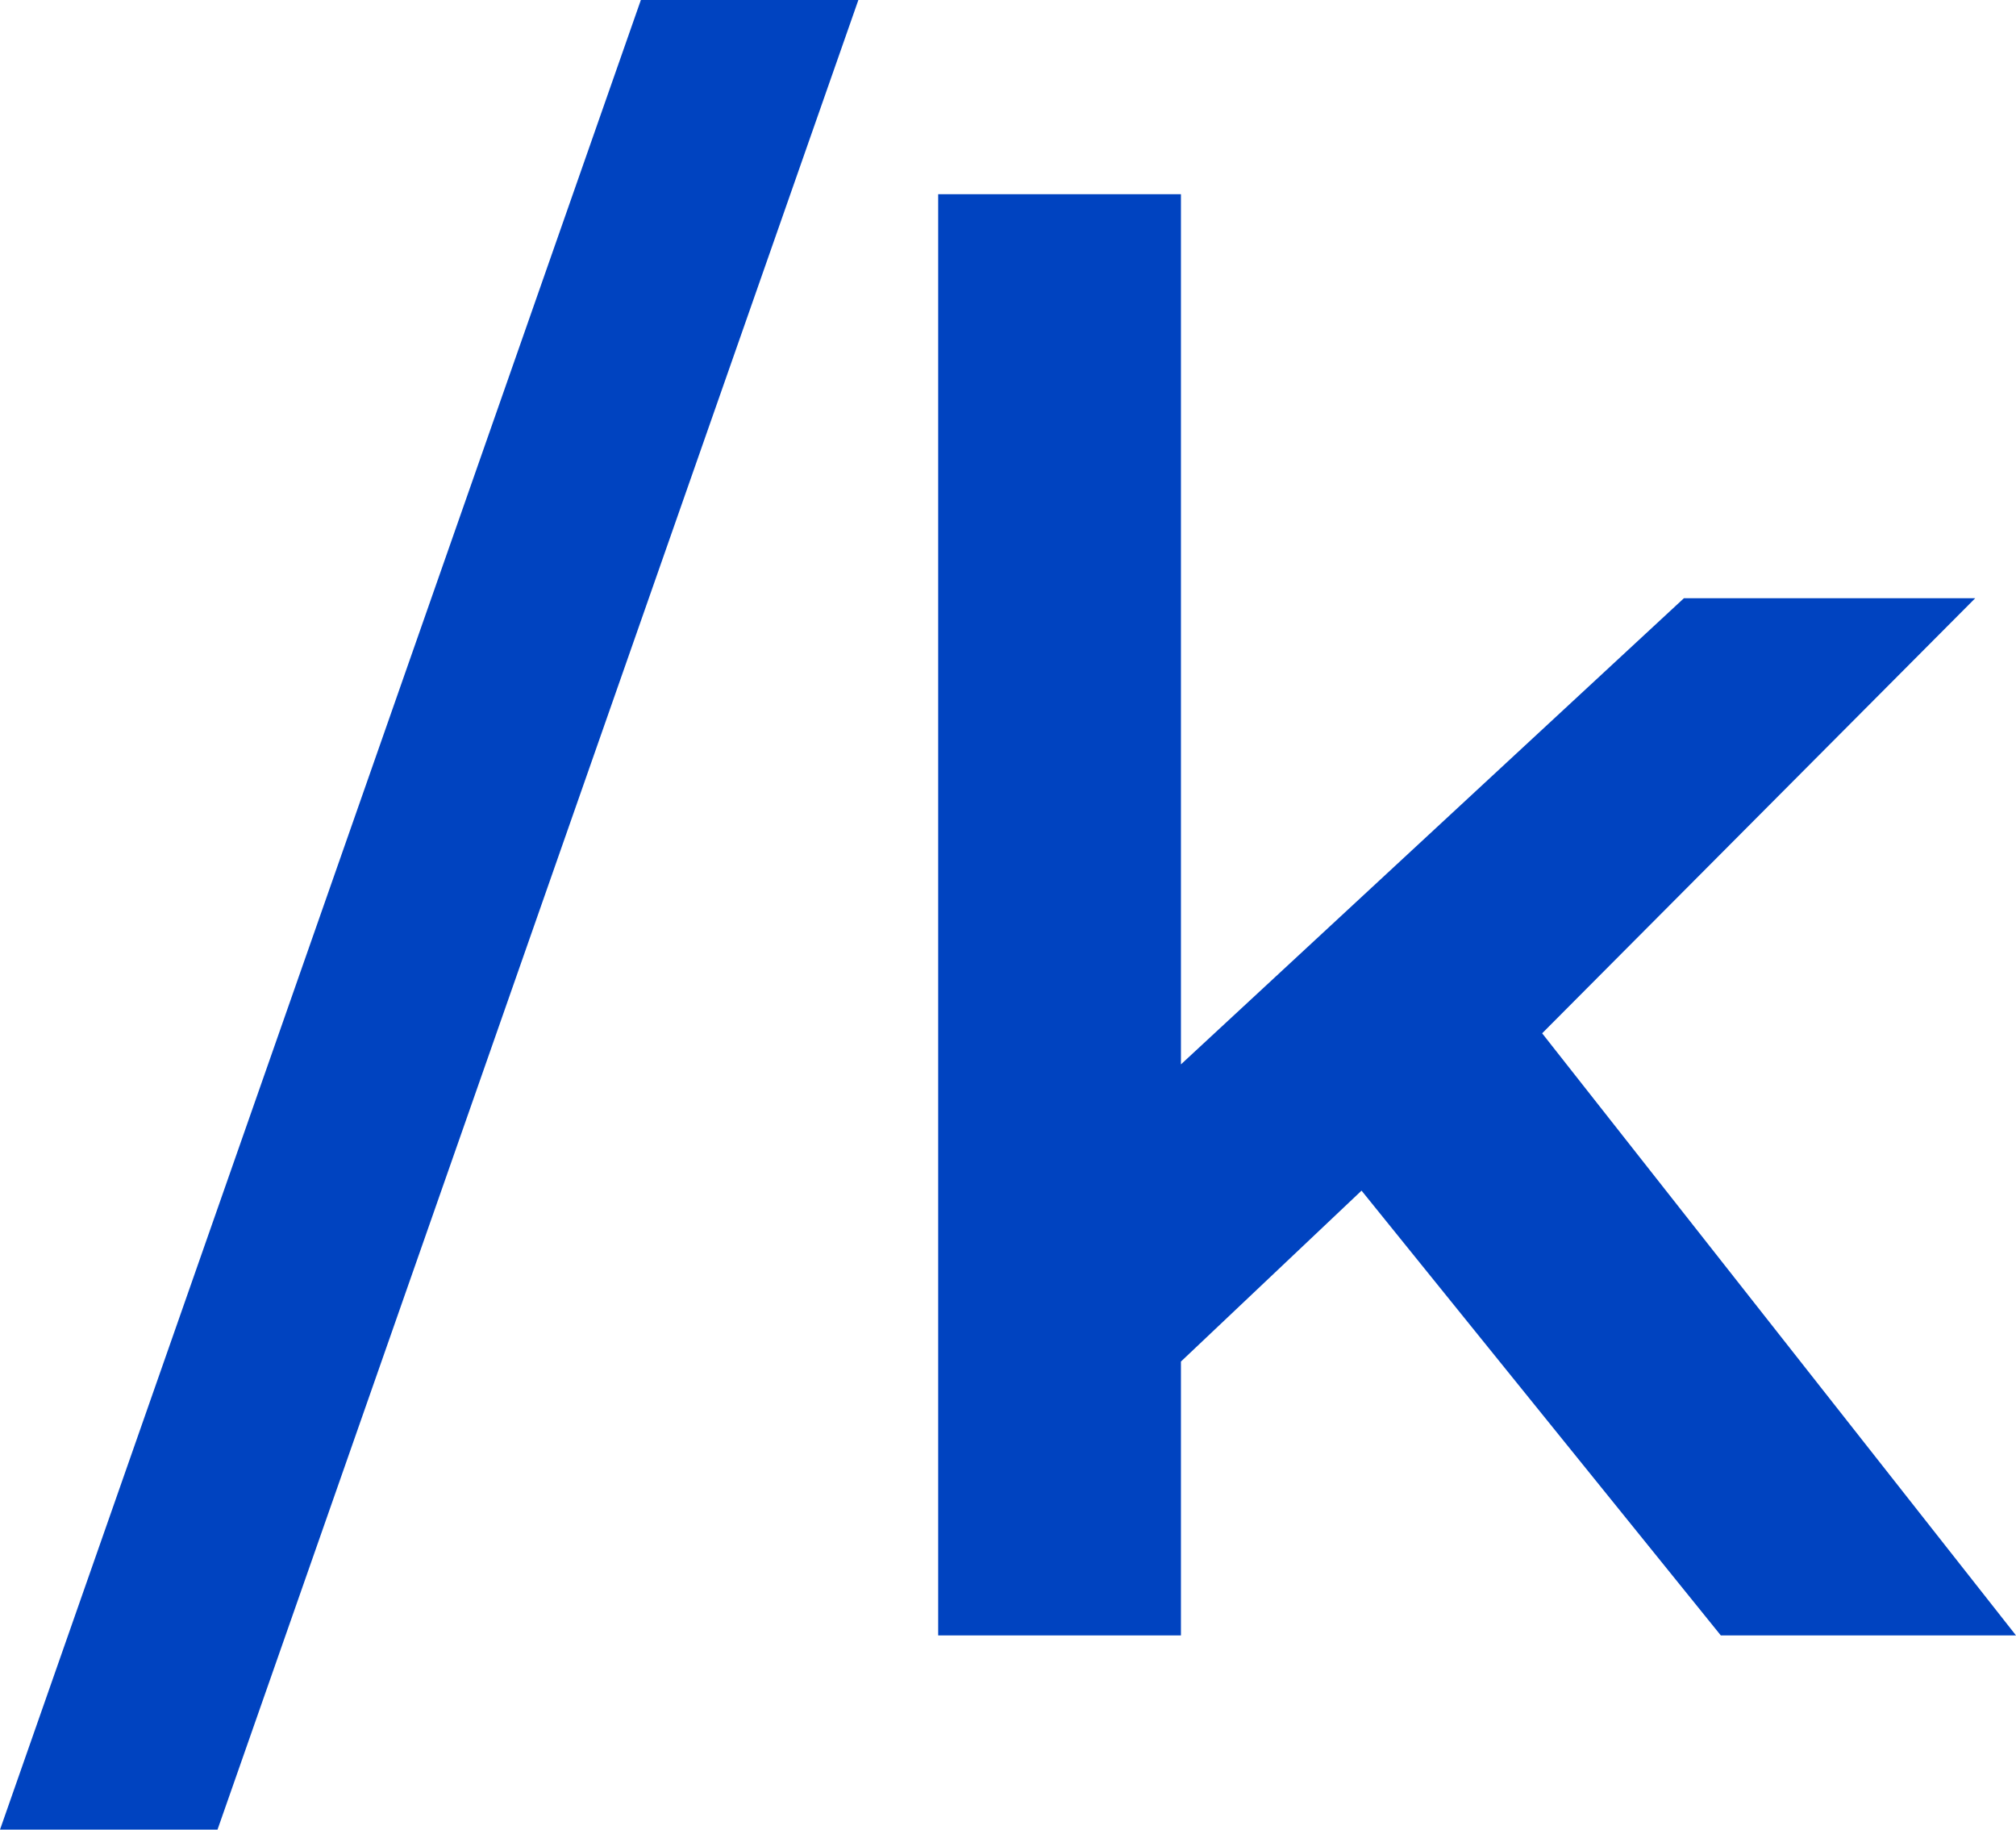 <?xml version="1.0" encoding="UTF-8" standalone="no"?>
<!-- Created with Inkscape (http://www.inkscape.org/) -->

<svg
   viewBox="0 0 41.524 37.68"
   version="1.1"
   id="ksl"
   width="41.524"
   height="37.68"
   xmlns="http://www.w3.org/2000/svg"
   xmlns:svg="http://www.w3.org/2000/svg">
  <defs
     id="defs2" />
  <g
     aria-label="K"
     transform="matrix(1.065,0,0,-0.939,-32.667,-31.905)"
     id="text3950"
     style="font-size:130.852px;line-height:1.25;font-family:Mont;-inkscape-font-specification:Mont;stroke-width:3.271" />
  <g
     aria-label="/"
     id="text13151"
     style="font-size:105.833px;line-height:1.25;font-family:Mont;-inkscape-font-specification:Mont;stroke-width:0.265"
     transform="translate(-32.667,-31.905)" />
  <g
     aria-label="/k"
     id="text12646"
     style="font-weight:600;font-size:40px;line-height:1.25;font-family:'Montserrat Alternates';-inkscape-font-specification:'Montserrat Alternates Semi-Bold';fill:#0043c0">
    <path
       d="M 4.48,37.68 H 4.7683716e-8 L 13.2,3.0517578e-7 h 4.48 z"
       id="path943" />
    <path
       d="m 41.524,33.68 h -6.08 l -7.4,-9.16 -3.72,3.52 v 5.64 h -5 V 4 h 5 V 21.92 l 10.36,-9.6 h 6 l -8.92,8.96 z"
       id="path945" />
  </g>
</svg>
